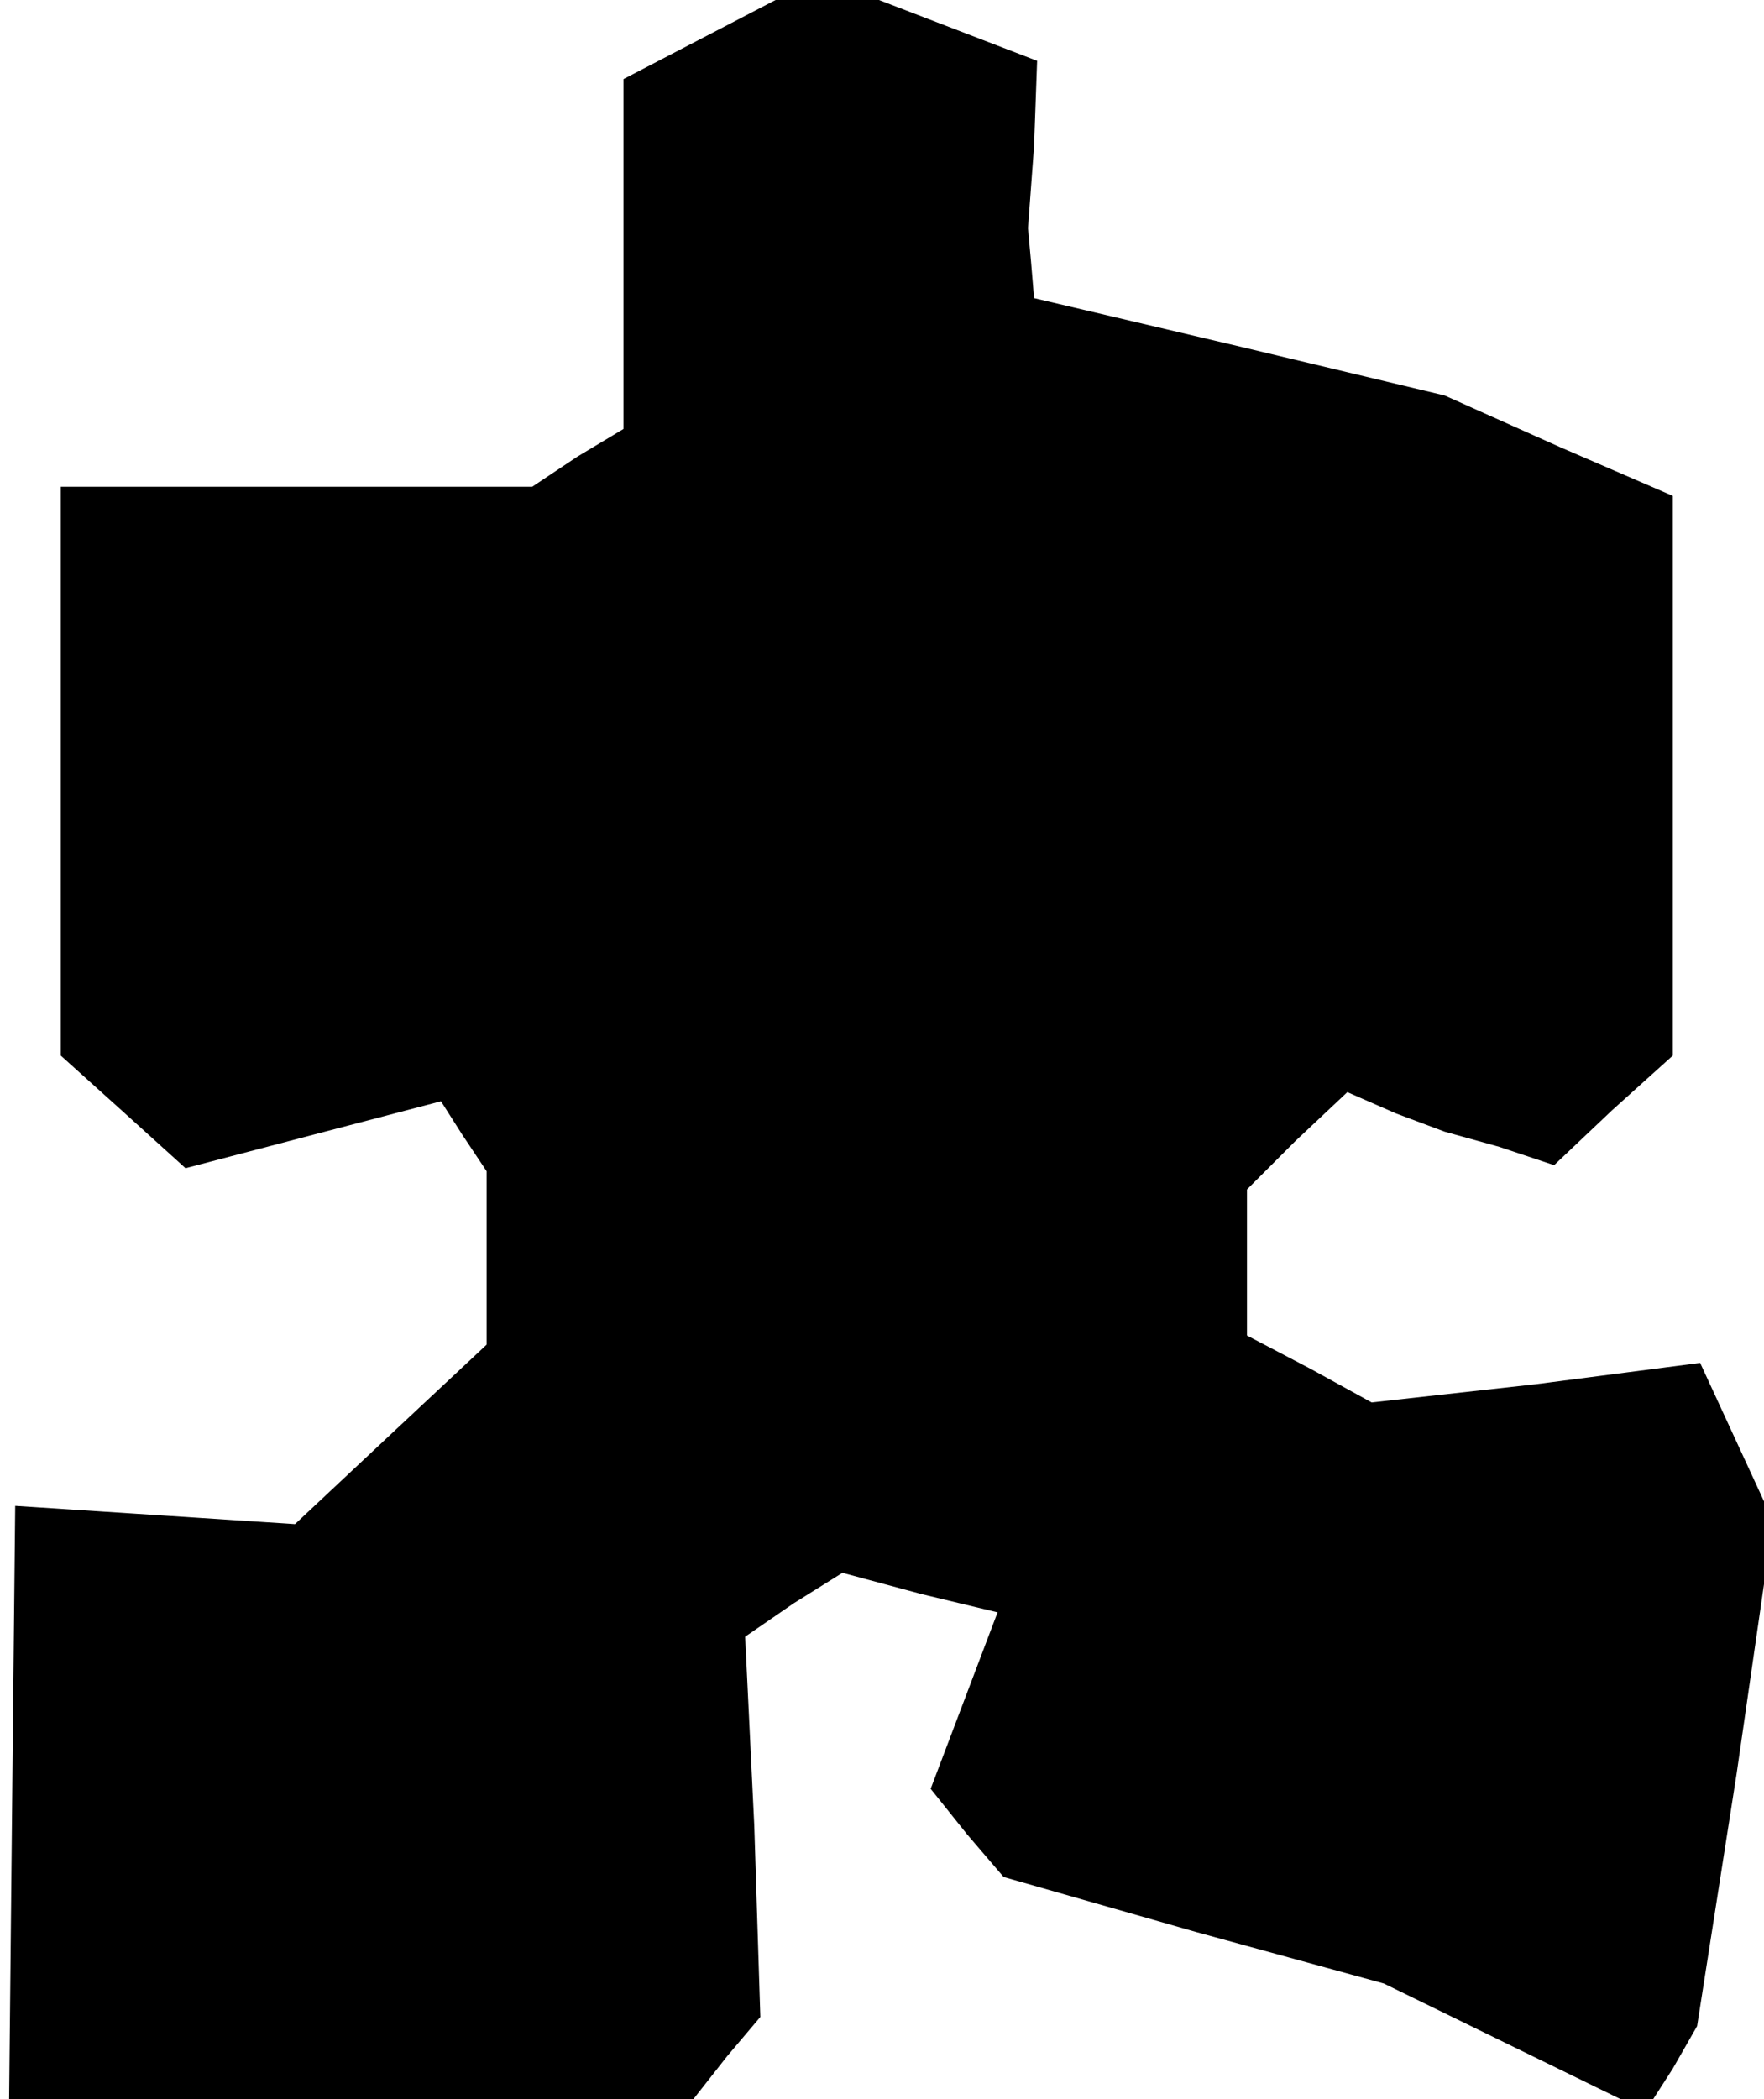 <?xml version="1.0" standalone="no"?>
<!DOCTYPE svg PUBLIC "-//W3C//DTD SVG 20010904//EN"
 "http://www.w3.org/TR/2001/REC-SVG-20010904/DTD/svg10.dtd">
<svg version="1.0" xmlns="http://www.w3.org/2000/svg"
 width="58pt" height="69pt" viewBox="0 0 58 69"
 preserveAspectRatio="xMidYMid meet">
<g transform="translate(0,69) scale(0.1,-0.1)"
fill="#000000" stroke="none">
<path d="M230 677 l-25 -13 0 -57 0 -58 -15 -9 -15 -10 -77 0 -78 0 0 -93 0
-94 20 -18 21 -19 42 11 42 11 7 -11 8 -12 0 -28 0 -29 -31 -29 -32 -30 -46 3
-46 3 -1 -97 -1 -98 112 0 113 0 11 14 11 13 -2 63 -3 62 16 11 16 10 26 -7
25 -6 -11 -29 -11 -29 12 -15 12 -14 63 -18 62 -17 43 -21 43 -21 9 14 8 14
13 83 12 83 -12 26 -12 26 -54 -7 -54 -6 -20 11 -21 11 0 24 0 24 16 16 17 16
16 -7 16 -6 18 -5 18 -6 19 18 20 18 0 92 0 92 -37 16 -38 17 -67 16 -68 16
-1 12 -1 11 2 27 1 28 -26 10 -26 10 -17 0 -17 0 -25 -13z"/>
</g>
</svg>
